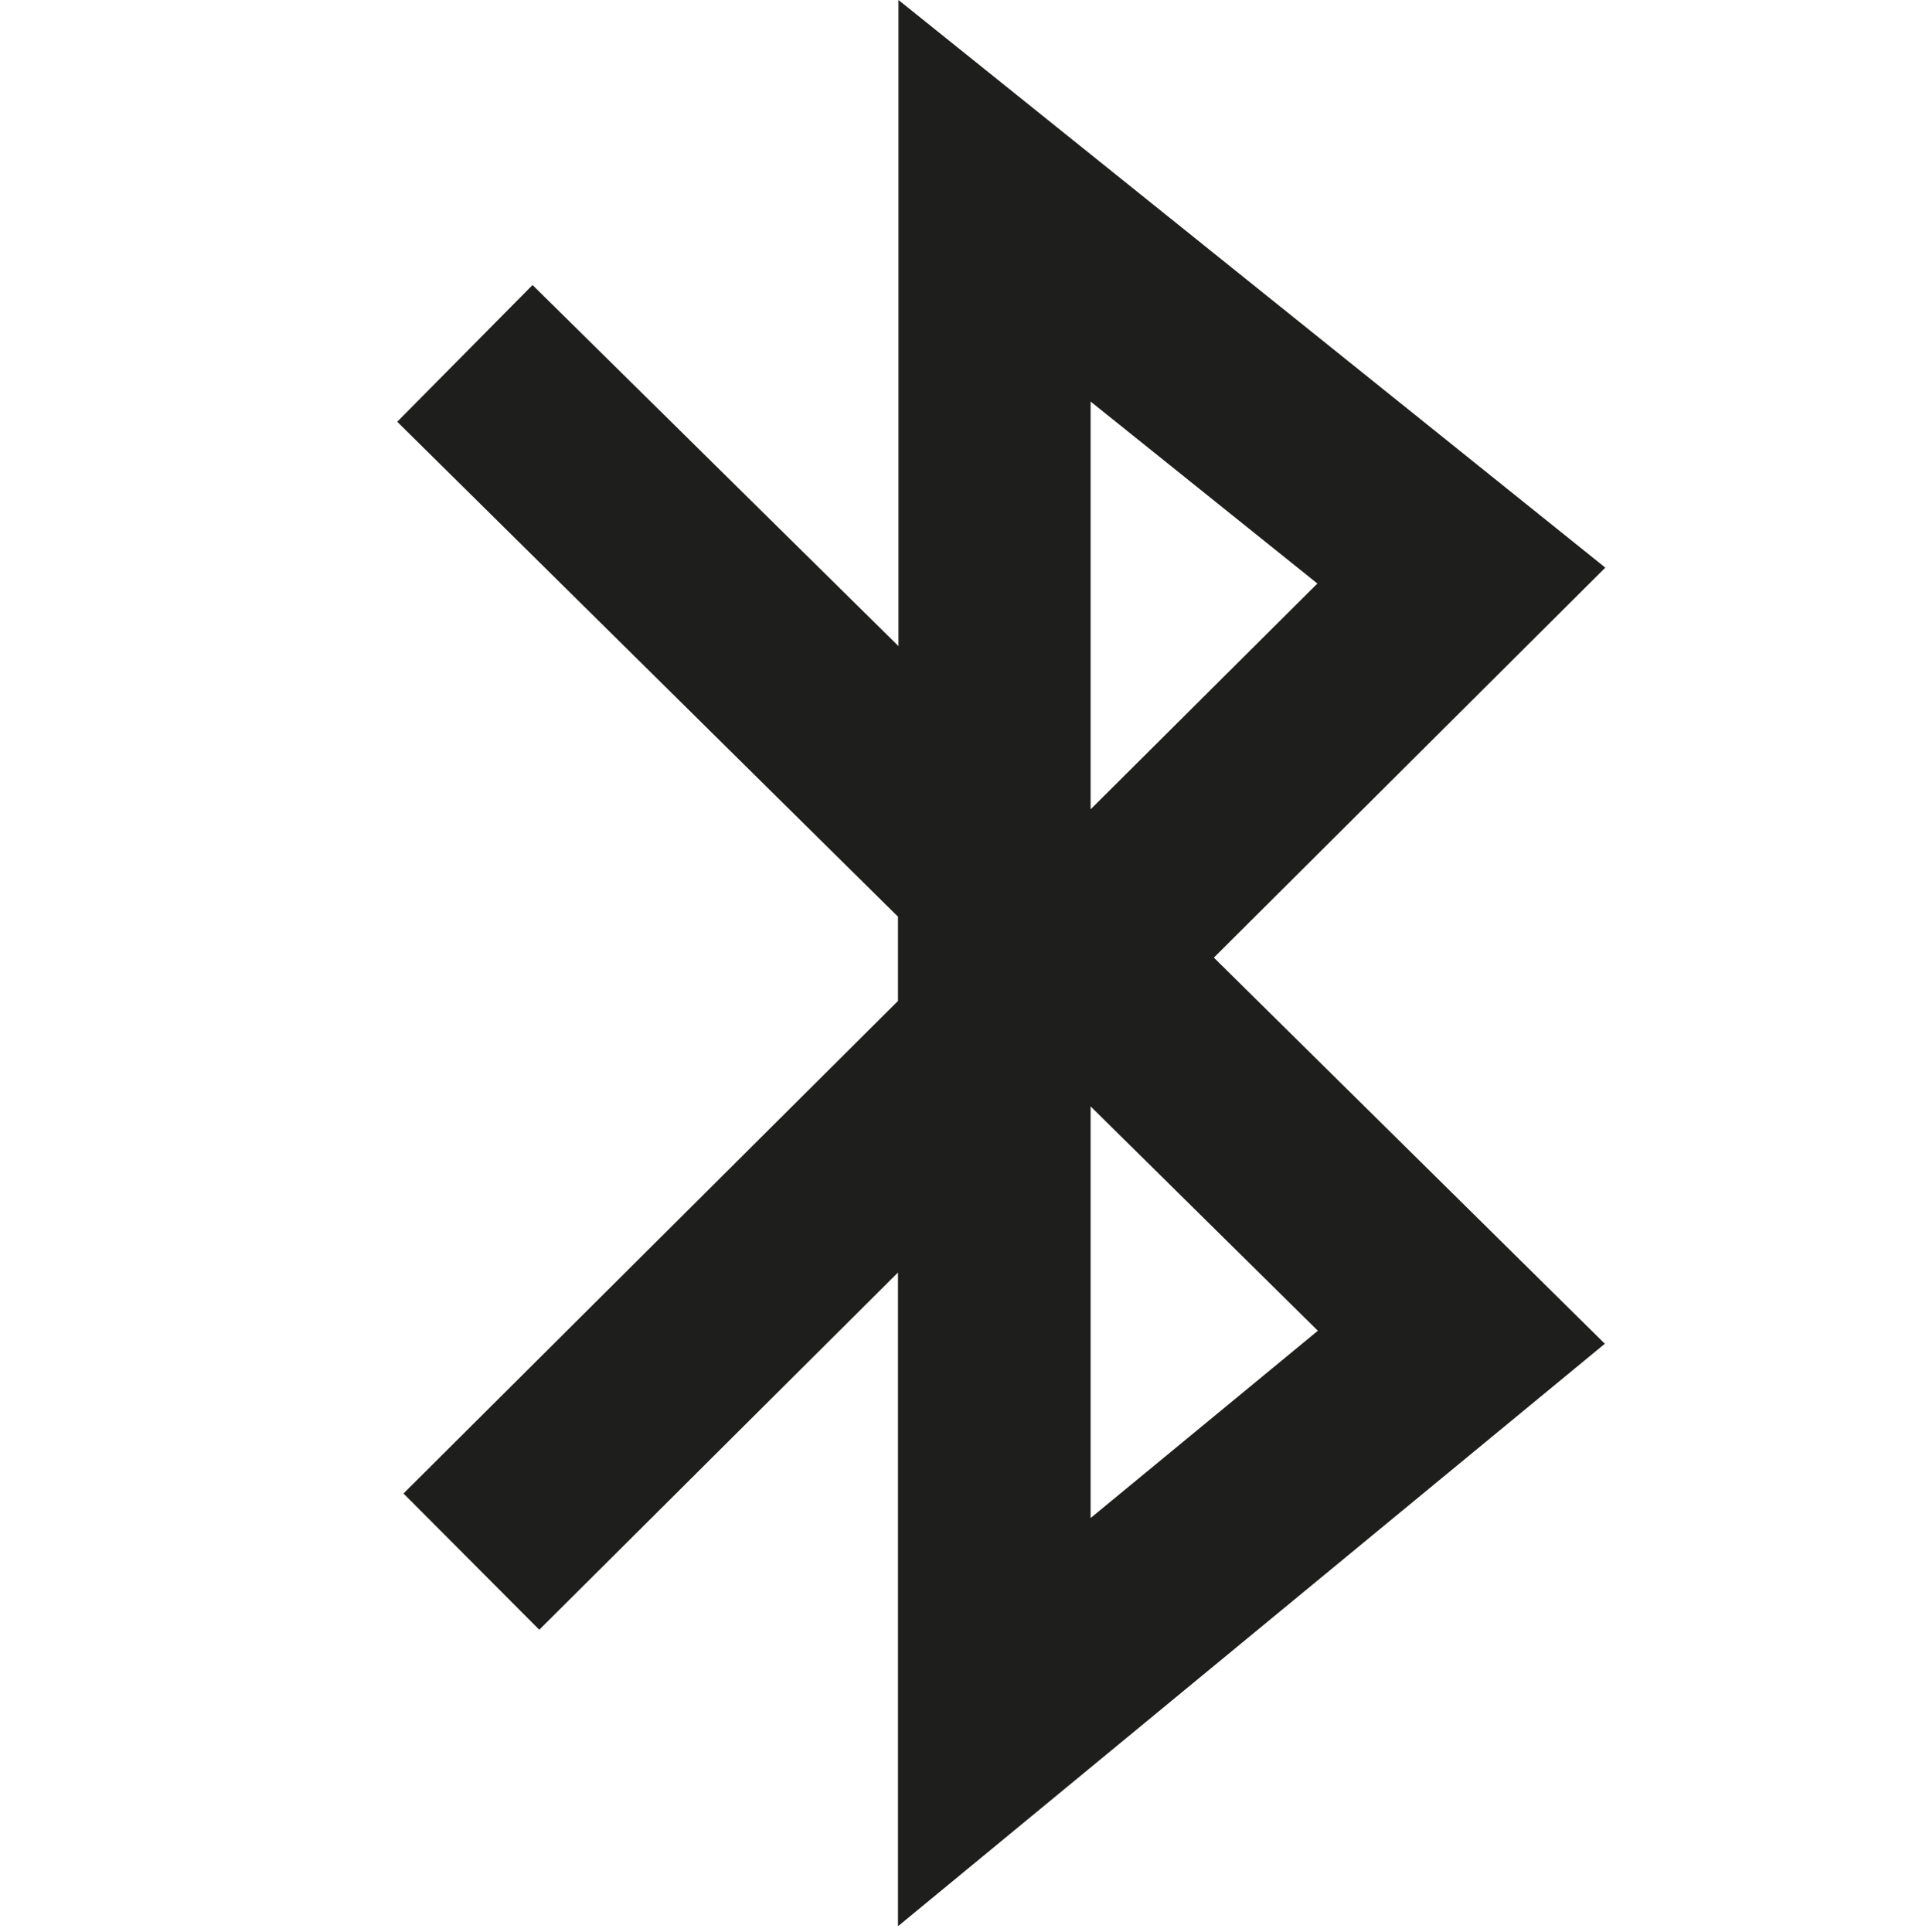 <?xml version="1.0" encoding="UTF-8"?>
<svg id="a" data-name="3219" xmlns="http://www.w3.org/2000/svg" viewBox="0 0 40 40.13">
  <path d="M18.65,40v-13.57l-7.45,7.42-2.82-2.83,10.27-10.23v-1.75l-10.4-10.28,2.81-2.84,7.6,7.5V0l14.68,11.79-8.13,8.1,8.12,8.02-14.67,12.09ZM22.65,22.98v8.55l4.72-3.89-4.72-4.66ZM22.65,8.34v8.47l4.71-4.69-4.71-3.78Z" fill="#1e1e1c"/>
</svg>